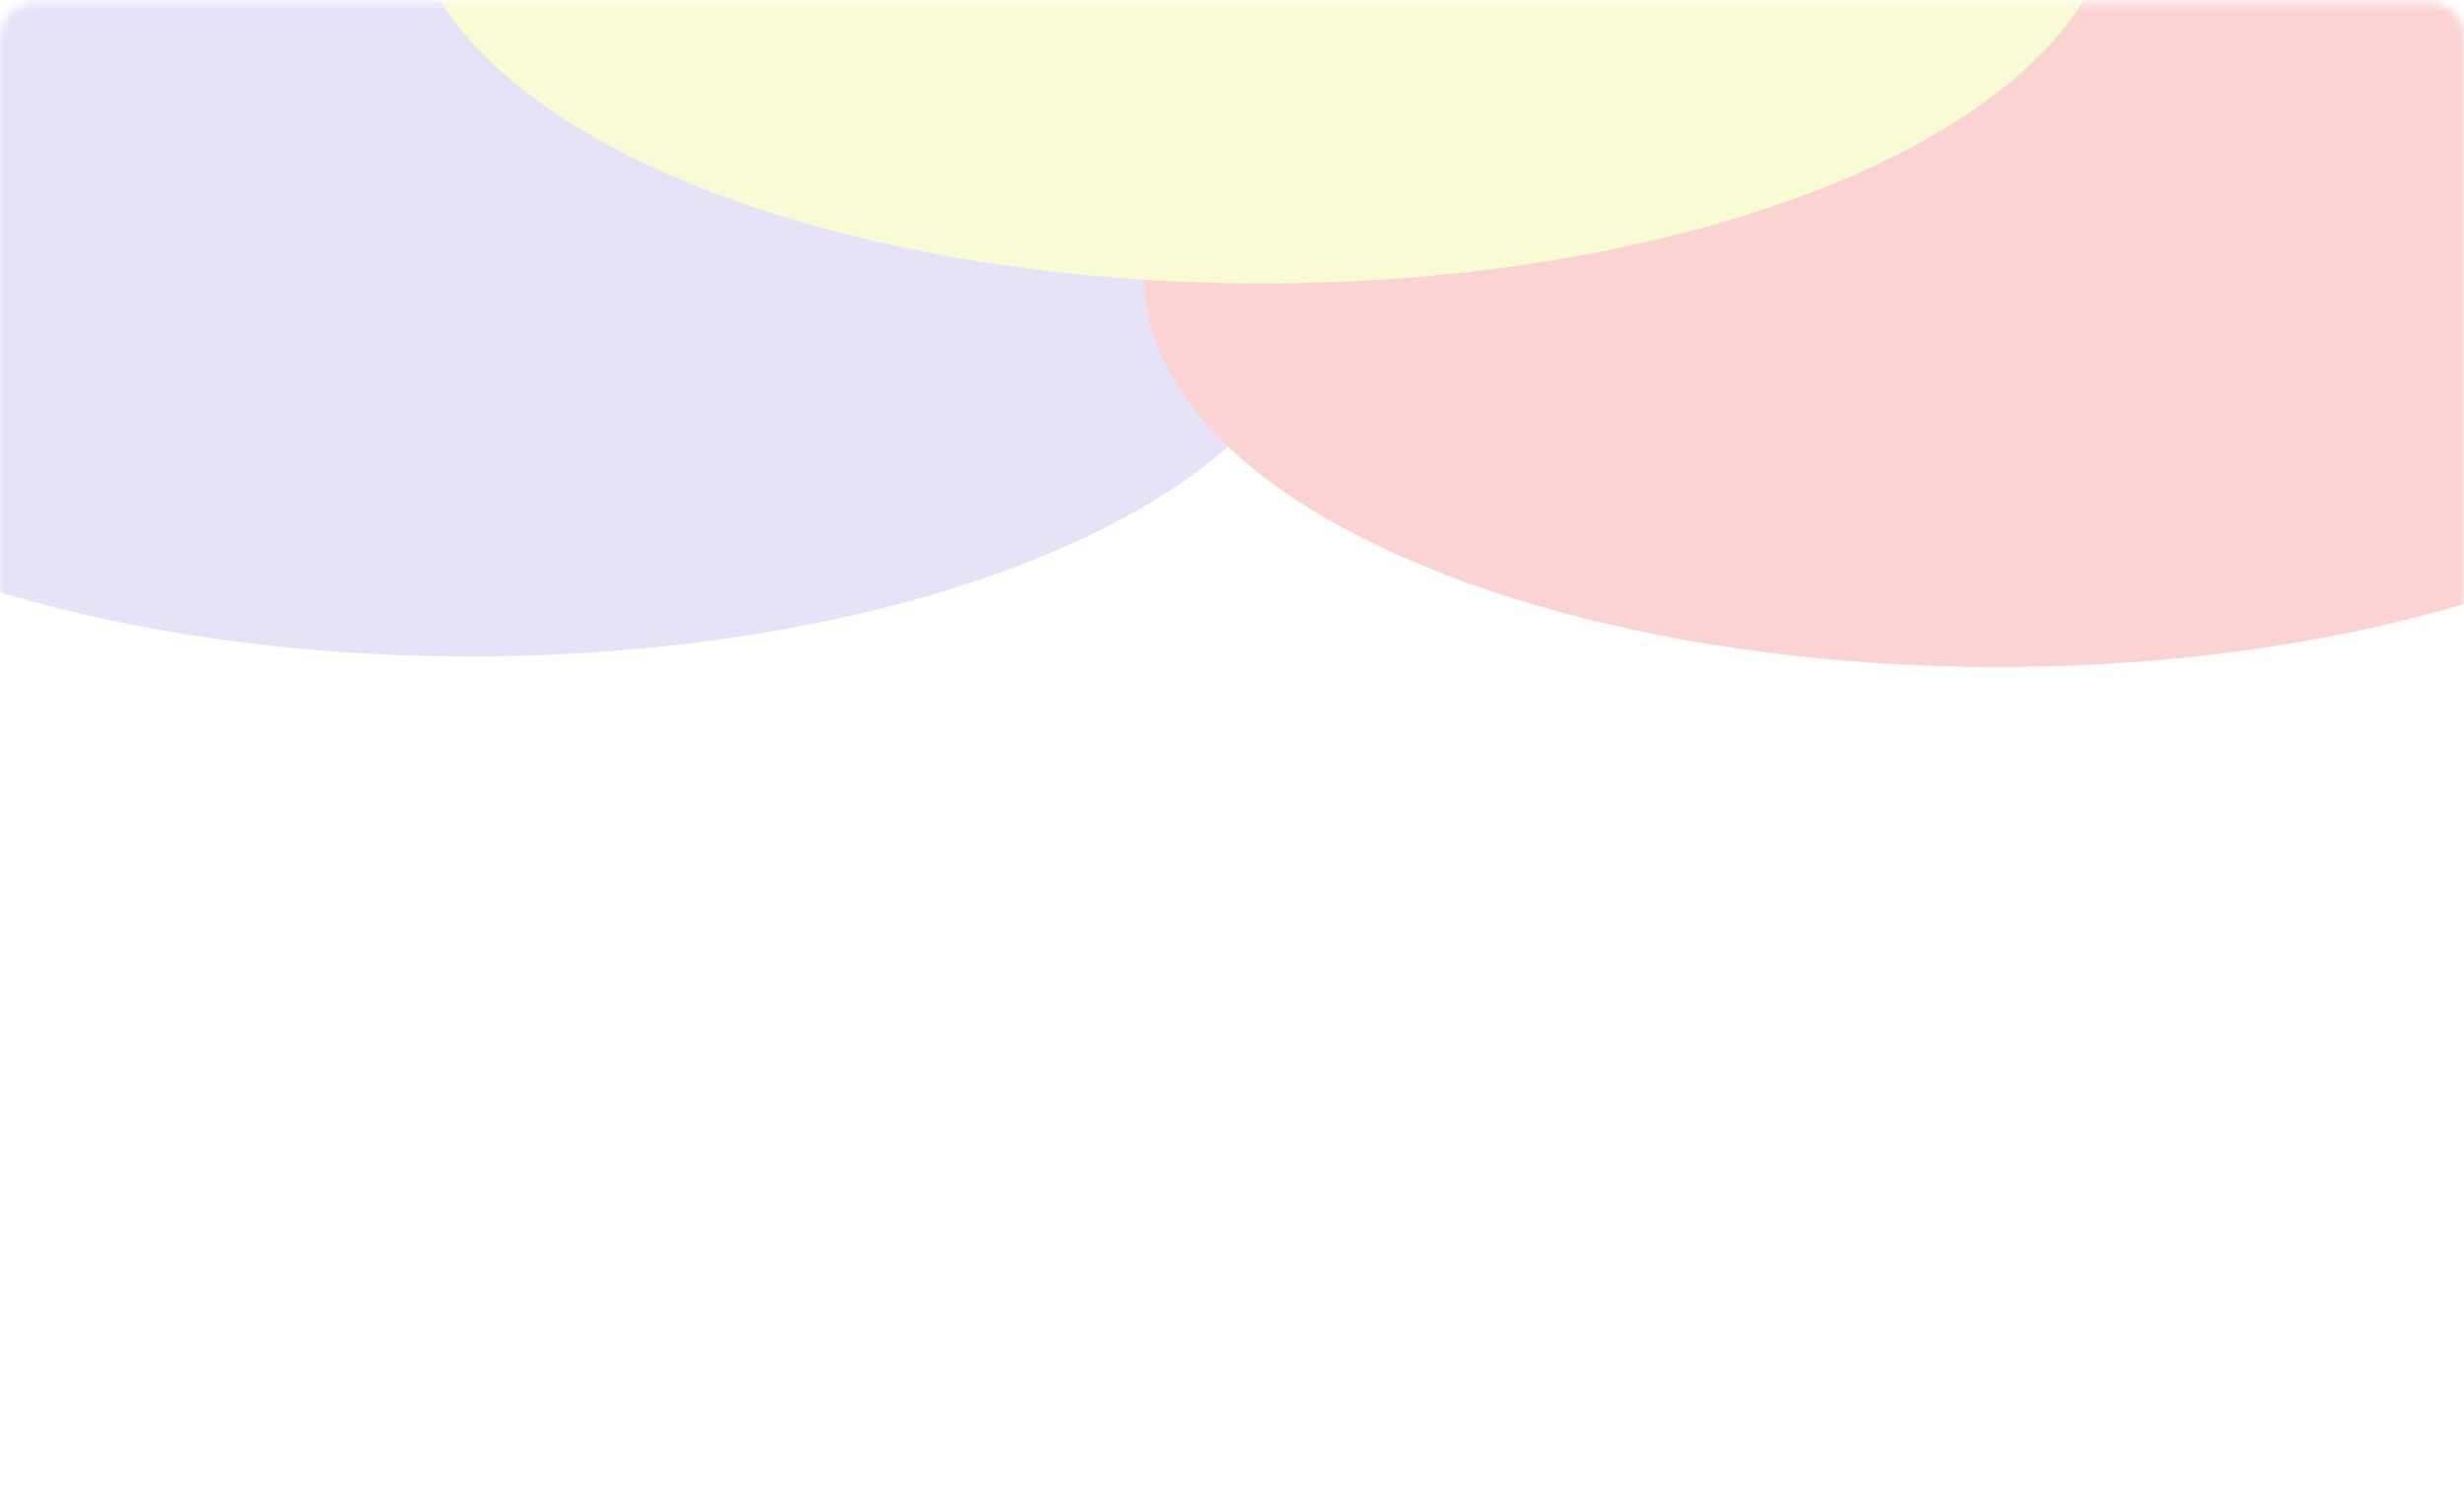 <svg width="328" height="198" viewBox="0 0 328 198" fill="none" xmlns="http://www.w3.org/2000/svg">
<g opacity="0.4">
<mask id="mask0_936_5565" style="mask-type:alpha" maskUnits="userSpaceOnUse" x="0" y="0" width="328" height="198">
<rect width="328" height="197.243" rx="4.432" transform="matrix(1 8.74228e-08 8.74228e-08 -1 0 197.594)" fill="#E4E9F2"/>
</mask>
<g mask="url(#mask0_936_5565)">
<g filter="url(#filter0_f_936_5565)">
<ellipse cx="87.201" cy="89.238" rx="87.201" ry="89.238" transform="matrix(0.905 -0.426 -0.916 -0.402 65.357 108.779)" fill="#C1B8EF"/>
</g>
<g filter="url(#filter1_f_936_5565)">
<ellipse cx="87.201" cy="89.238" rx="87.201" ry="89.238" transform="matrix(0.905 -0.426 -0.916 -0.402 268.775 110.183)" fill="#F59292"/>
</g>
<g filter="url(#filter2_f_936_5565)">
<ellipse cx="87.201" cy="89.238" rx="87.201" ry="89.238" transform="matrix(0.905 -0.426 -0.916 -0.402 170.802 59.123)" fill="#EEF592"/>
</g>
</g>
</g>
<defs>
<filter id="filter0_f_936_5565" x="-213.383" y="-178.22" width="551.838" height="427.958" filterUnits="userSpaceOnUse" color-interpolation-filters="sRGB">
<feFlood flood-opacity="0" result="BackgroundImageFix"/>
<feBlend mode="normal" in="SourceGraphic" in2="BackgroundImageFix" result="shape"/>
<feGaussianBlur stdDeviation="81.169" result="effect1_foregroundBlur_936_5565"/>
</filter>
<filter id="filter1_f_936_5565" x="-9.966" y="-176.816" width="551.838" height="427.958" filterUnits="userSpaceOnUse" color-interpolation-filters="sRGB">
<feFlood flood-opacity="0" result="BackgroundImageFix"/>
<feBlend mode="normal" in="SourceGraphic" in2="BackgroundImageFix" result="shape"/>
<feGaussianBlur stdDeviation="81.169" result="effect1_foregroundBlur_936_5565"/>
</filter>
<filter id="filter2_f_936_5565" x="-107.939" y="-227.876" width="551.838" height="427.958" filterUnits="userSpaceOnUse" color-interpolation-filters="sRGB">
<feFlood flood-opacity="0" result="BackgroundImageFix"/>
<feBlend mode="normal" in="SourceGraphic" in2="BackgroundImageFix" result="shape"/>
<feGaussianBlur stdDeviation="81.169" result="effect1_foregroundBlur_936_5565"/>
</filter>
</defs>
</svg>
